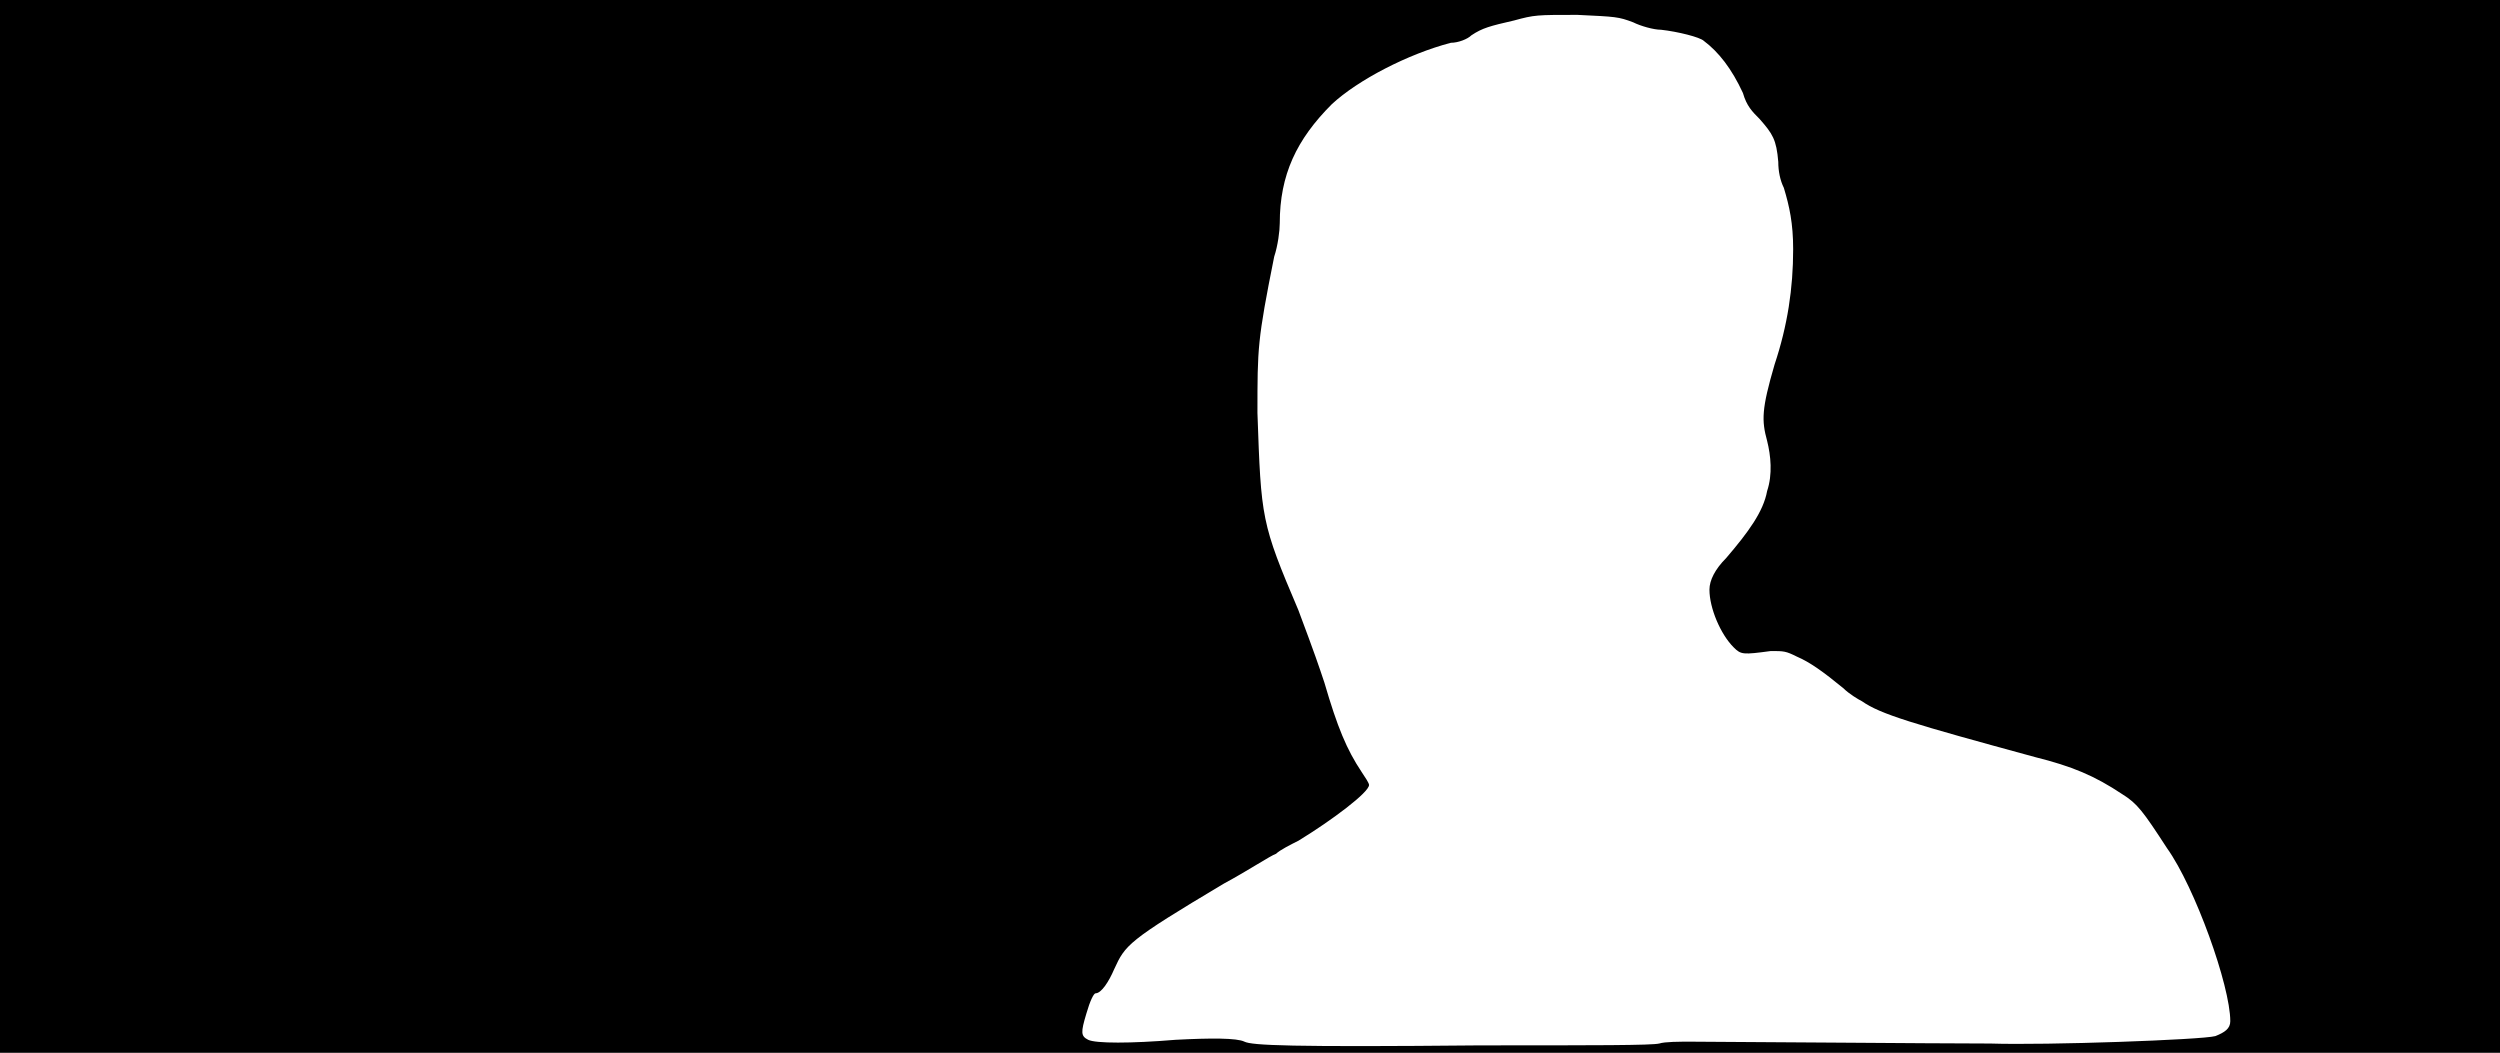 <svg xmlns="http://www.w3.org/2000/svg" width="1344" height="566"><path d="M0 283V0h1344v566H0V283m892 278c3-1 11-1 17-1 14 0 133 1 161 1 30 1 114-2 121-4 5-2 8-4 8-8 0-19-19-72-34-93-13-20-16-24-24-29-15-10-27-15-47-20-66-18-83-23-93-30-2-1-7-4-10-7-11-9-18-14-25-17-6-3-7-3-14-3-15 2-16 2-20-2-7-7-13-21-13-31 0-5 3-11 9-17 12-14 20-25 22-36 3-9 2-19 0-27-3-11-3-17 4-41 7-21 10-41 10-62 0-14-2-23-5-33-2-4-3-9-3-14-1-12-3-15-10-23-4-4-7-7-9-14-6-13-13-22-21-28-2-2-14-5-23-6-4 0-11-2-15-4-8-3-9-3-30-4-22 0-23 0-34 3-13 3-17 4-23 8-2 2-7 4-11 4-23 6-50 20-64 33-19 19-28 38-28 64 0 4-1 12-3 18-9 45-9 49-9 84 2 57 2 59 22 106 9 24 11 30 14 39 7 24 12 36 20 48 2 3 4 6 4 7 0 4-20 19-38 30-4 2-10 5-12 7-3 1-15 9-28 16-52 31-53 33-59 46-3 7-7 13-10 13-1 0-3 4-5 11-3 10-3 12 1 14s23 2 47 0c19-1 33-1 37 1s24 3 127 2c62 0 92 0 96-1z"/></svg>